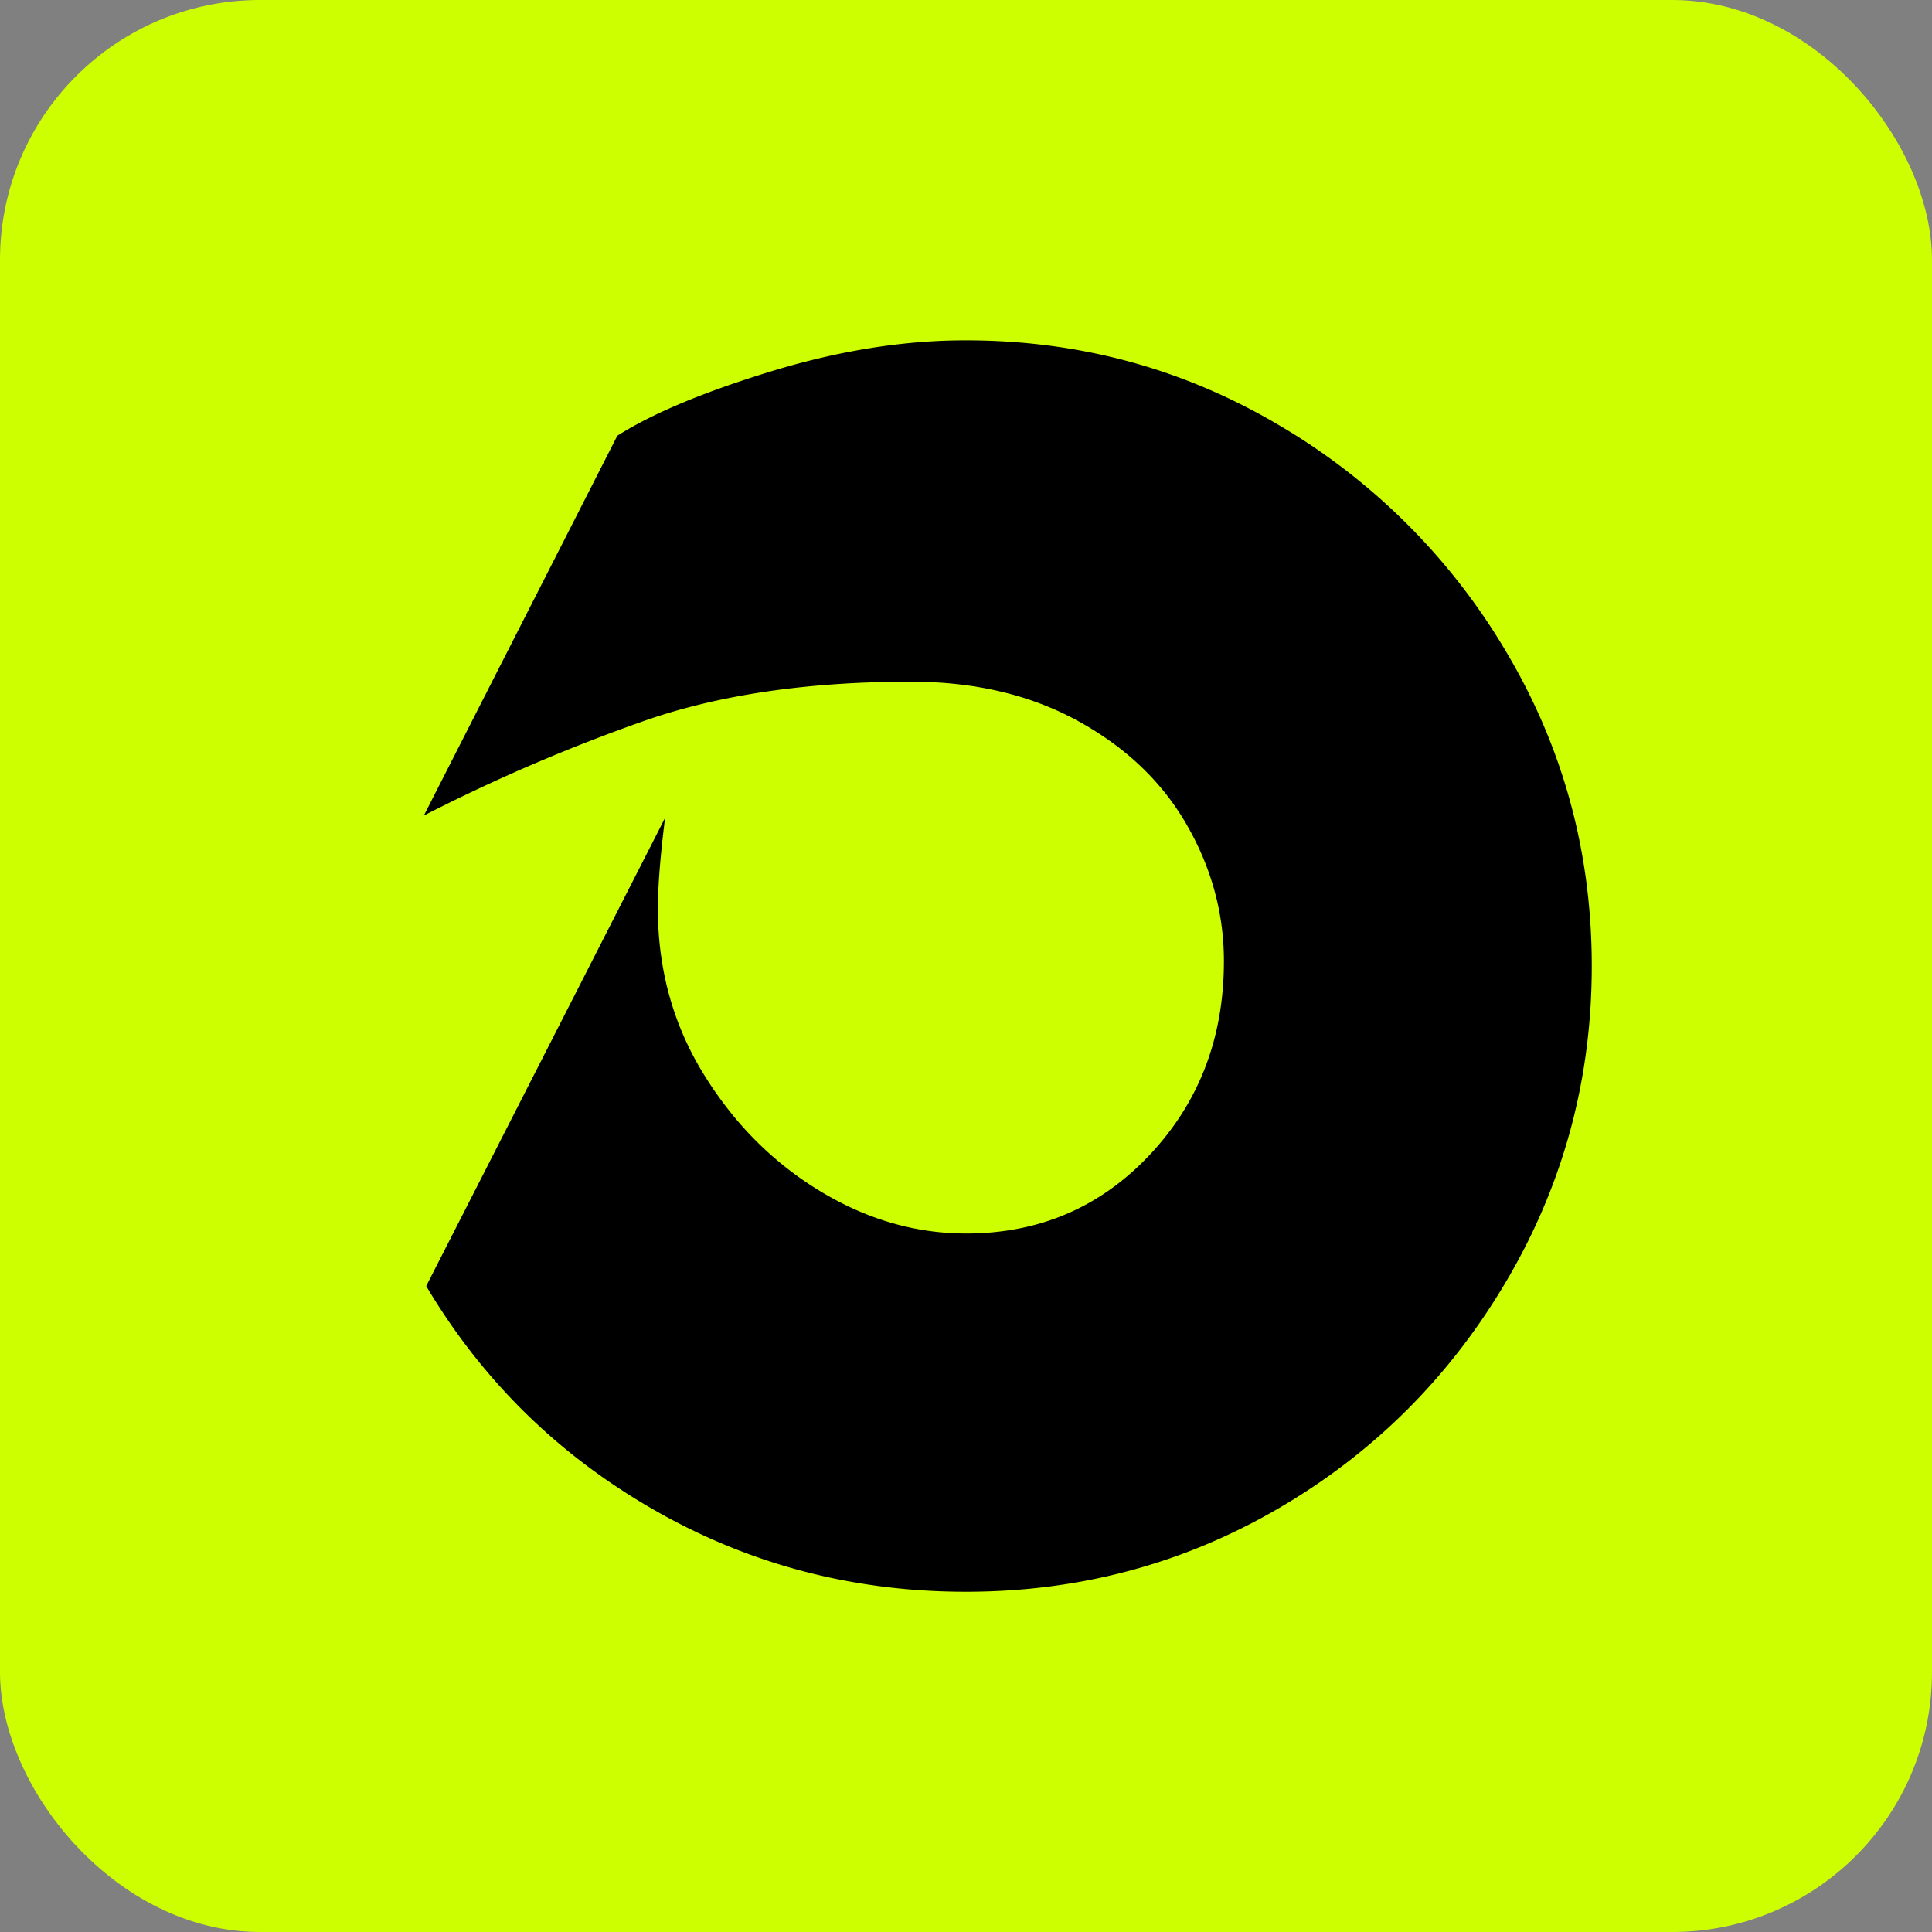 <svg xmlns="http://www.w3.org/2000/svg" viewBox="0 0 998.25 998.25"><rect x="0" y="0" width="998.25" height="998.25" fill="#808080" stroke="none"/><defs><style>.cls-1{fill:#ceff00;}</style></defs><g id="Layer_2" data-name="Layer 2"><g id="Layer_1-2" data-name="Layer 1"><rect class="cls-1" width="998.25" height="998.25" rx="134.29"/><path d="M339.92,469.51q0,46.9,23.46,85.15t59.85,60.47q36.39,22.2,75.89,22.21,56.75,0,95-40.72t38.26-100q0-37-19.13-70.34t-56.15-53.69q-37-20.36-86.38-20.36-80.24,0-138.21,20.36A915.44,915.44,0,0,0,219,421.38l99.95-196.22q27.13-17.26,79.61-33.31t100.57-16q87.61,0,161.67,43.81A330.42,330.42,0,0,1,778.64,337.46q43.8,74.06,43.81,161.67T778.64,661.41q-43.83,74.67-117.85,117.85T499.12,822.45q-87.63,0-161.66-42.57T220.22,664.49L343.63,422.61Q339.93,452.24,339.92,469.51Z"/></g></g></svg>